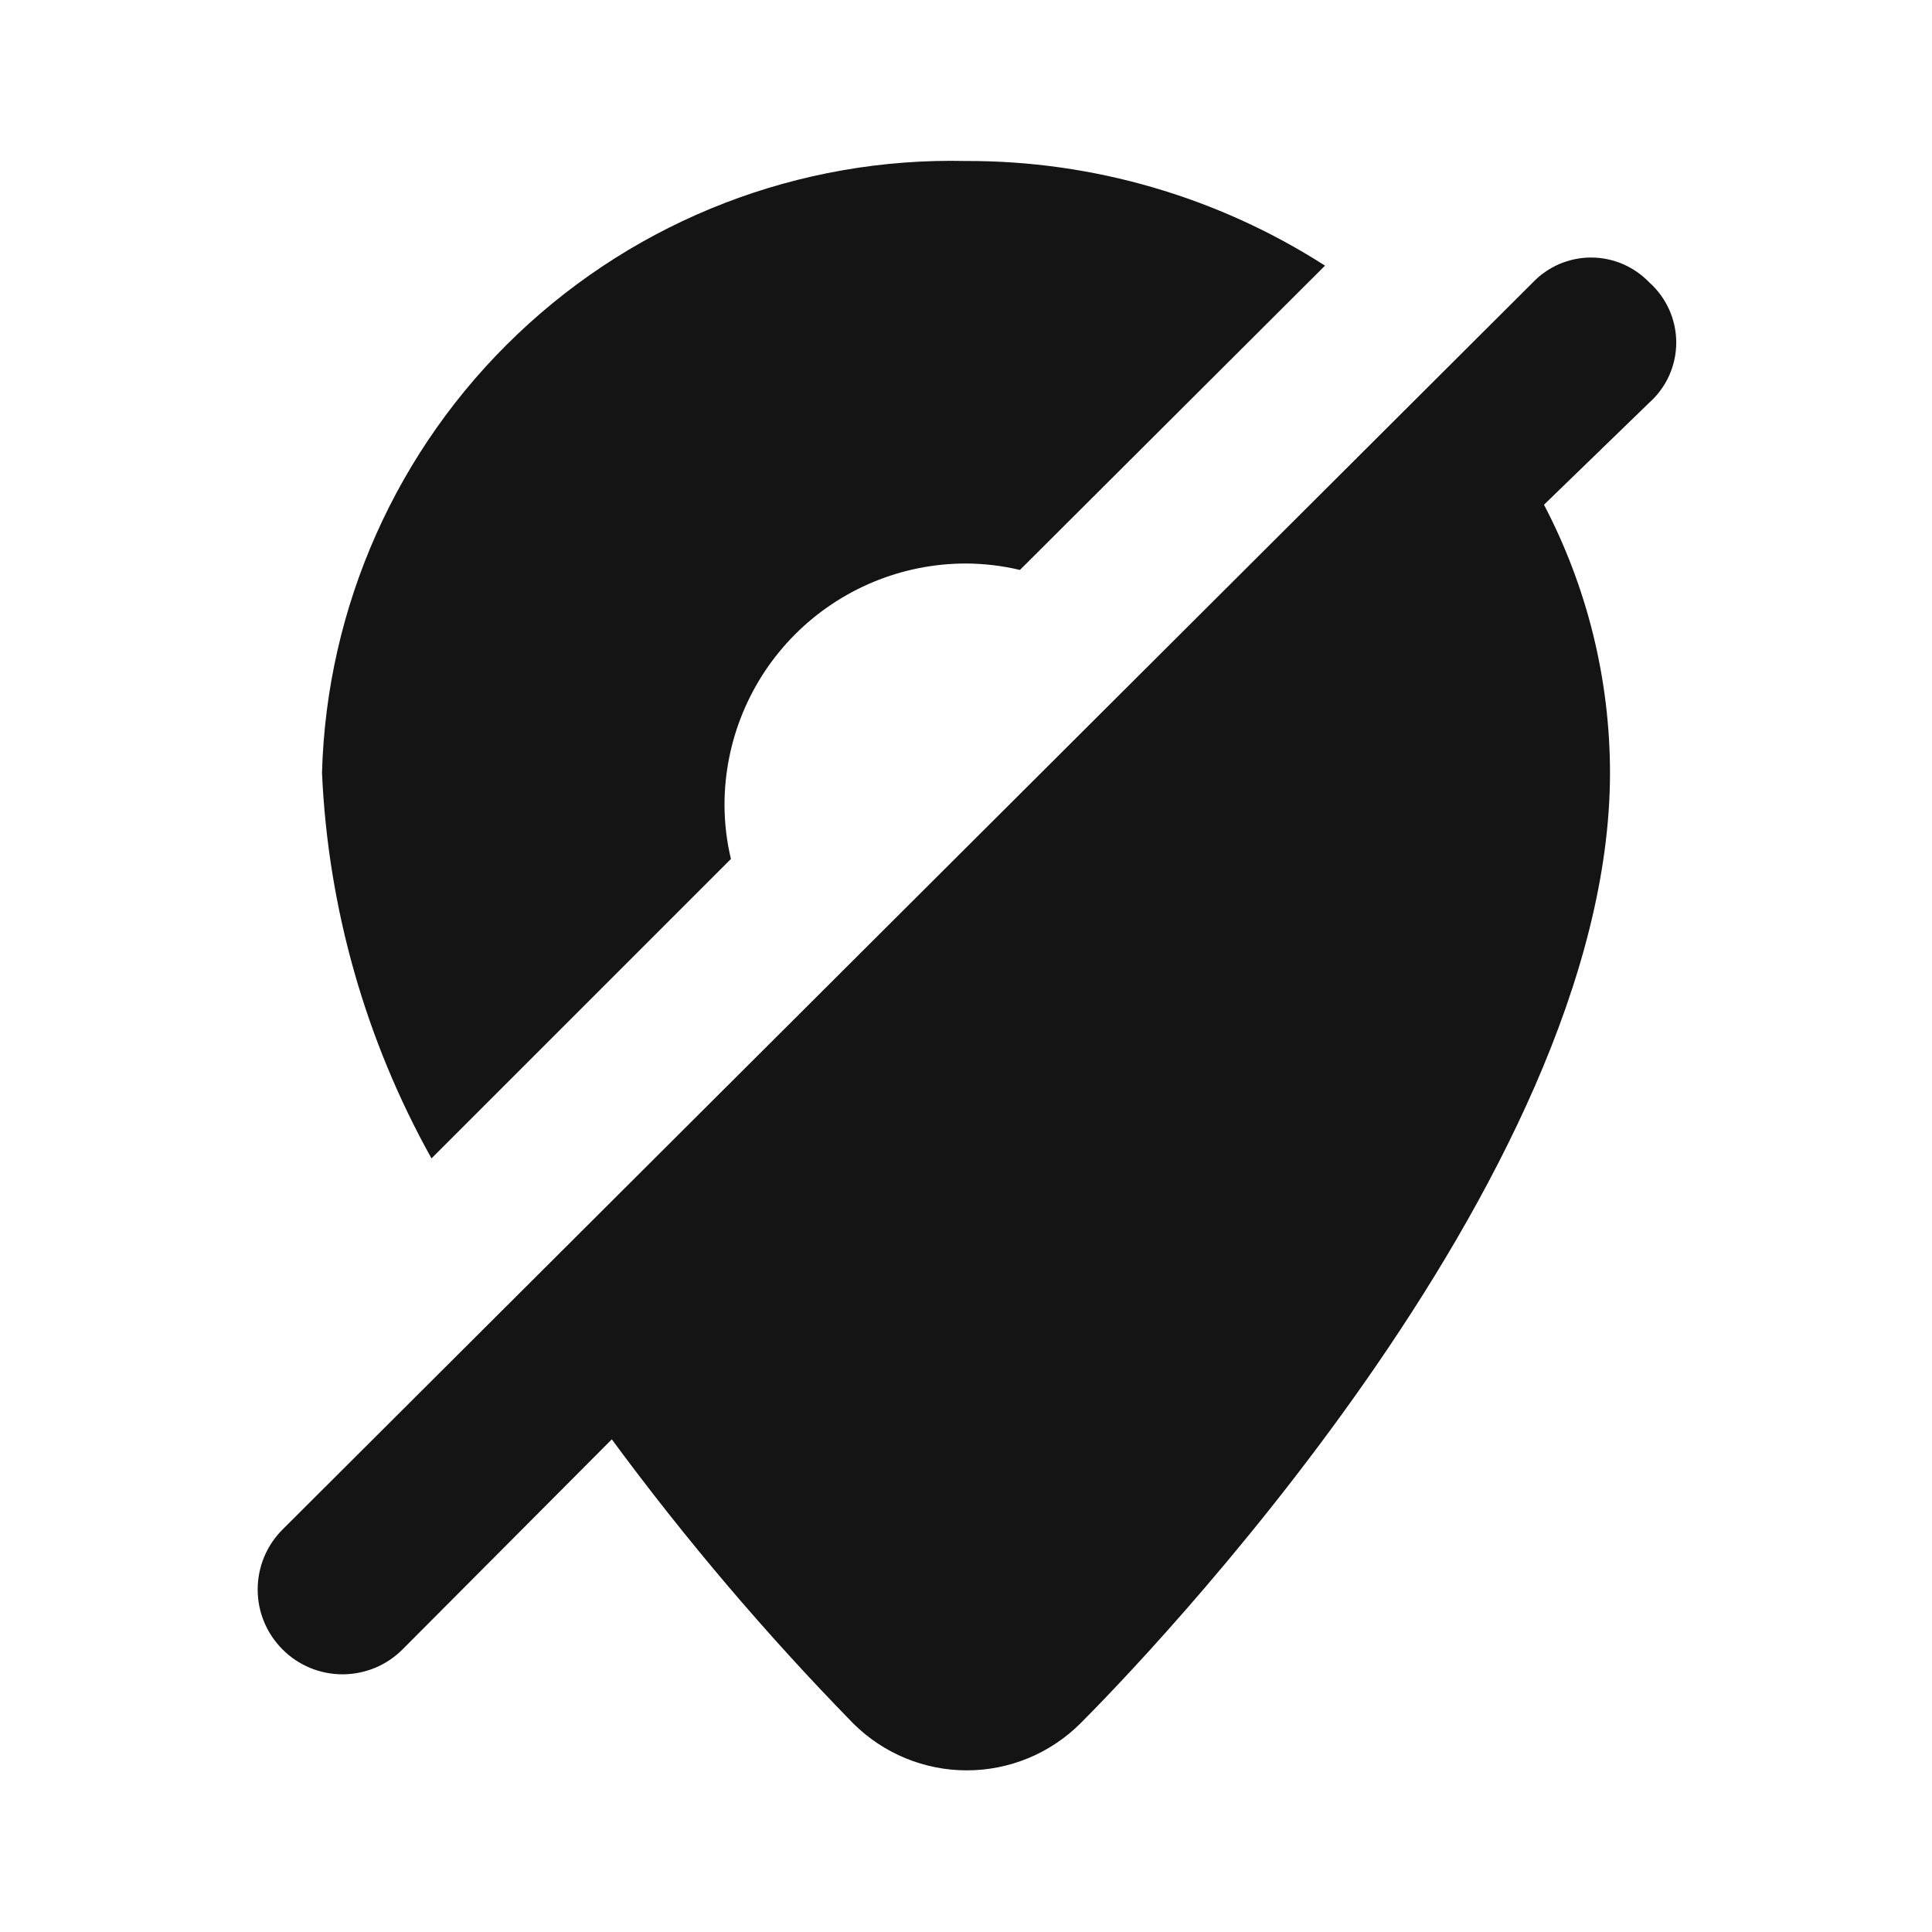 <svg width="24" height="24" viewBox="0 0 24 24" fill="none" xmlns="http://www.w3.org/2000/svg">
<path d="M20.49 3.51C20.396 3.412 20.284 3.334 20.159 3.28C20.035 3.227 19.9 3.199 19.765 3.199C19.629 3.199 19.495 3.227 19.37 3.28C19.246 3.334 19.133 3.412 19.04 3.51L3.51 19C3.412 19.098 3.334 19.214 3.281 19.342C3.228 19.47 3.201 19.607 3.201 19.745C3.201 19.884 3.228 20.021 3.281 20.148C3.334 20.276 3.412 20.392 3.51 20.49C3.707 20.688 3.975 20.799 4.255 20.799C4.393 20.799 4.53 20.771 4.658 20.719C4.786 20.666 4.902 20.588 5 20.49L7.6 17.88C8.517 19.125 9.519 20.304 10.6 21.41C10.975 21.783 11.481 21.992 12.01 21.992C12.538 21.992 13.045 21.783 13.42 21.41C14.09 20.74 20 14.68 20 9.6C19.999 8.44 19.718 7.298 19.18 6.27L20.49 5C20.595 4.906 20.678 4.792 20.736 4.663C20.793 4.535 20.823 4.396 20.823 4.255C20.823 4.115 20.793 3.976 20.736 3.847C20.678 3.719 20.595 3.604 20.49 3.51ZM9.08 10.67C9.027 10.451 9.001 10.226 9 10C9 9.205 9.316 8.441 9.878 7.879C10.441 7.316 11.204 7 12 7C12.225 7.001 12.45 7.028 12.67 7.08L16.46 3.3C15.129 2.447 13.581 1.995 12 2C9.932 1.952 7.93 2.724 6.431 4.149C4.931 5.573 4.057 7.533 4 9.6C4.075 11.281 4.541 12.921 5.36 14.39L9.08 10.67Z" fill="#141414"/>
</svg>
